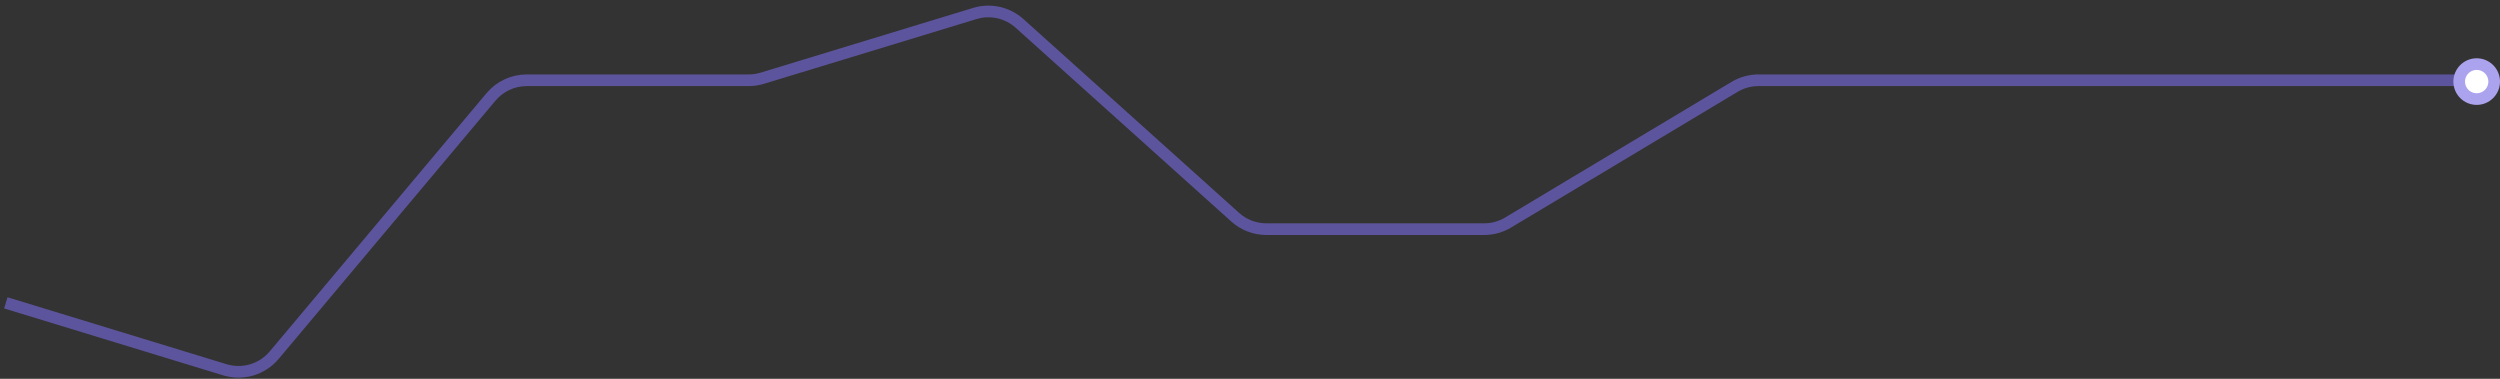 <svg width="429" height="65" viewBox="0 0 429 65" fill="none" xmlns="http://www.w3.org/2000/svg">
<rect x="0" y="0" width="429" height="65" fill="#333333" stroke="none"/>
<path opacity="0.6" d="M1 51.97L38.587 63.454C41.656 64.391 44.988 63.404 47.052 60.947L84.255 16.631C85.775 14.82 88.018 13.774 90.382 13.774H128.466C129.256 13.774 130.041 13.658 130.797 13.427L167.276 2.316C169.957 1.499 172.869 2.145 174.954 4.018L211.963 37.274C213.432 38.593 215.336 39.323 217.31 39.323H254.68C256.128 39.323 257.549 38.93 258.791 38.186L297.643 14.912C298.885 14.168 300.306 13.774 301.754 13.774H425" stroke="#796BE4" stroke-width="2" stroke-linejoin="round"/>
<circle cx="425" cy="14" r="3" fill="white" stroke="#ACA3EE" stroke-width="2"/>
</svg>
